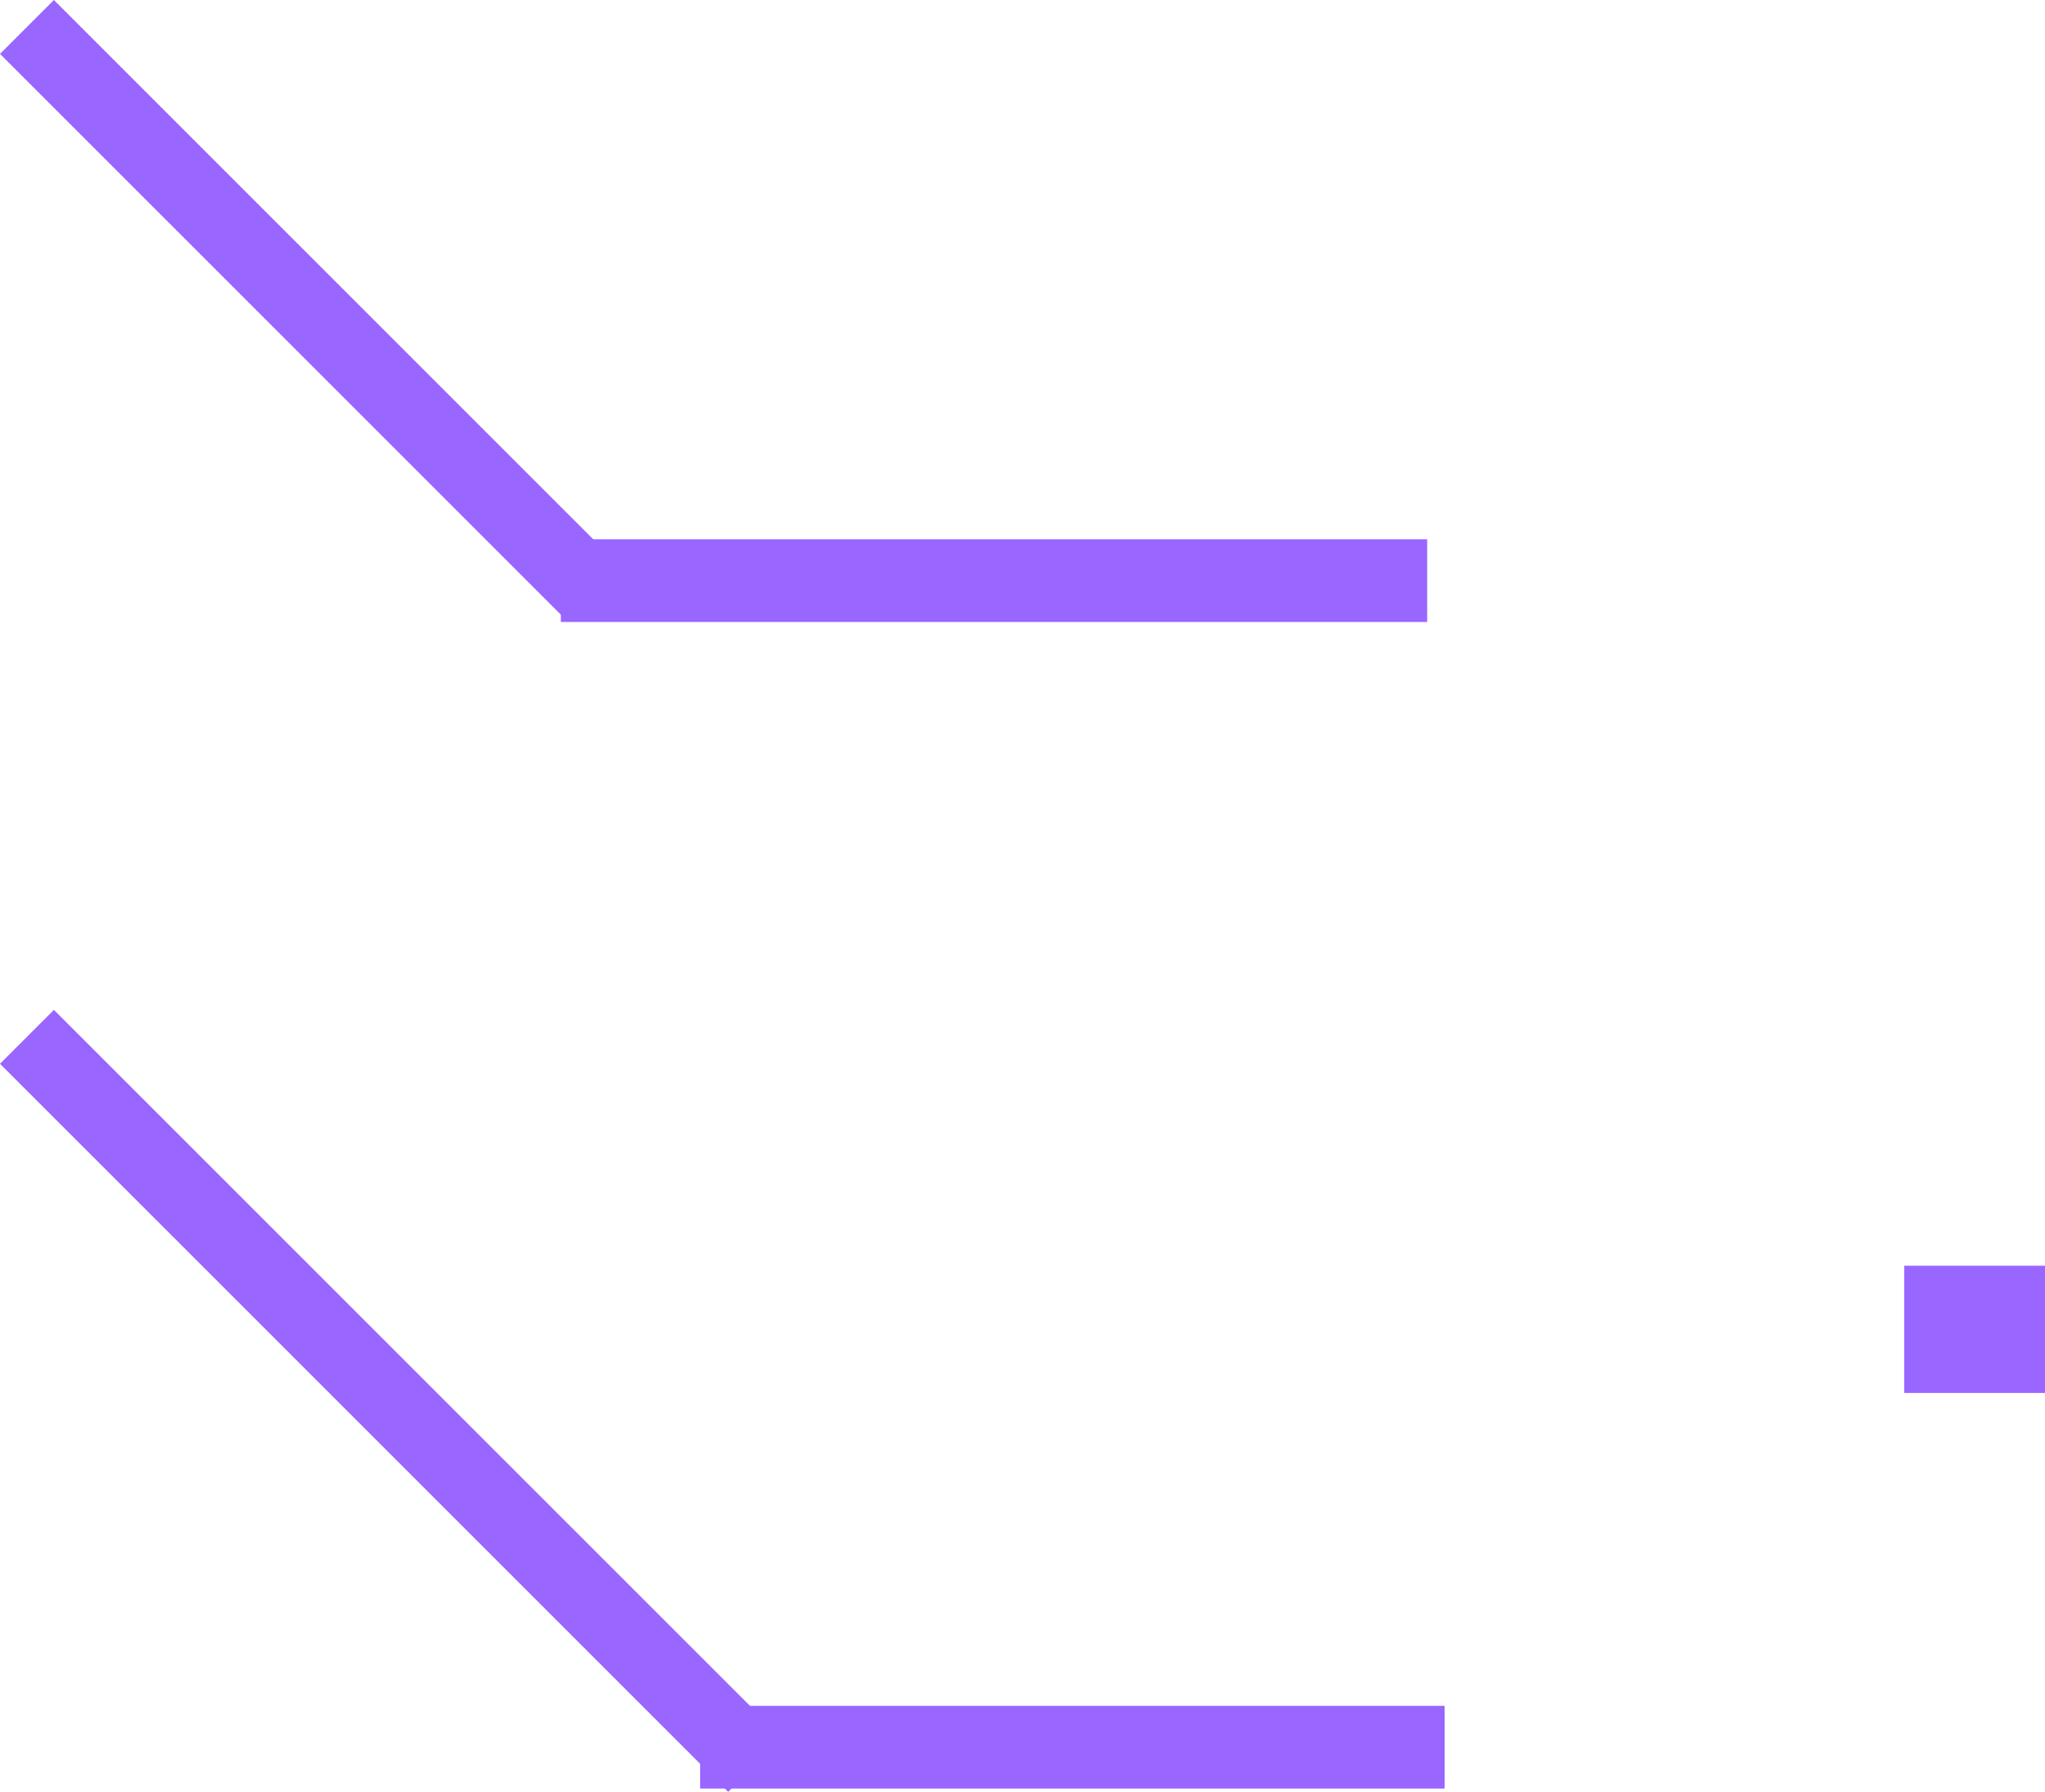<svg version="1.1" xmlns="http://www.w3.org/2000/svg" xmlns:xlink="http://www.w3.org/1999/xlink" width="234.873" height="205.826" viewBox="0,0,234.873,205.826"><g transform="translate(7.163,1.088)"><g data-paper-data="{&quot;isPaintingLayer&quot;:true}" fill="#9966ff" fill-rule="nonzero" stroke="none" stroke-width="0" stroke-linecap="butt" stroke-linejoin="miter" stroke-miterlimit="10" stroke-dasharray="" stroke-dashoffset="0" style="mix-blend-mode: normal"><path d="M-7.163,121.104l6.192,-6.192l83.634,83.634l-6.192,6.192z" data-paper-data="{&quot;index&quot;:null}"/><path d="M-7.163,5.104l6.192,-6.192l65.134,65.134l-6.192,6.192z" data-paper-data="{&quot;index&quot;:null}"/><path d="M73.25,204.358v-9.5h85.5v9.5z"/><path d="M57.25,70.358v-9.5h99.5v9.5z"/><path d="M211.539,158.916v-14.614h16.172v14.614z"/></g></g></svg>